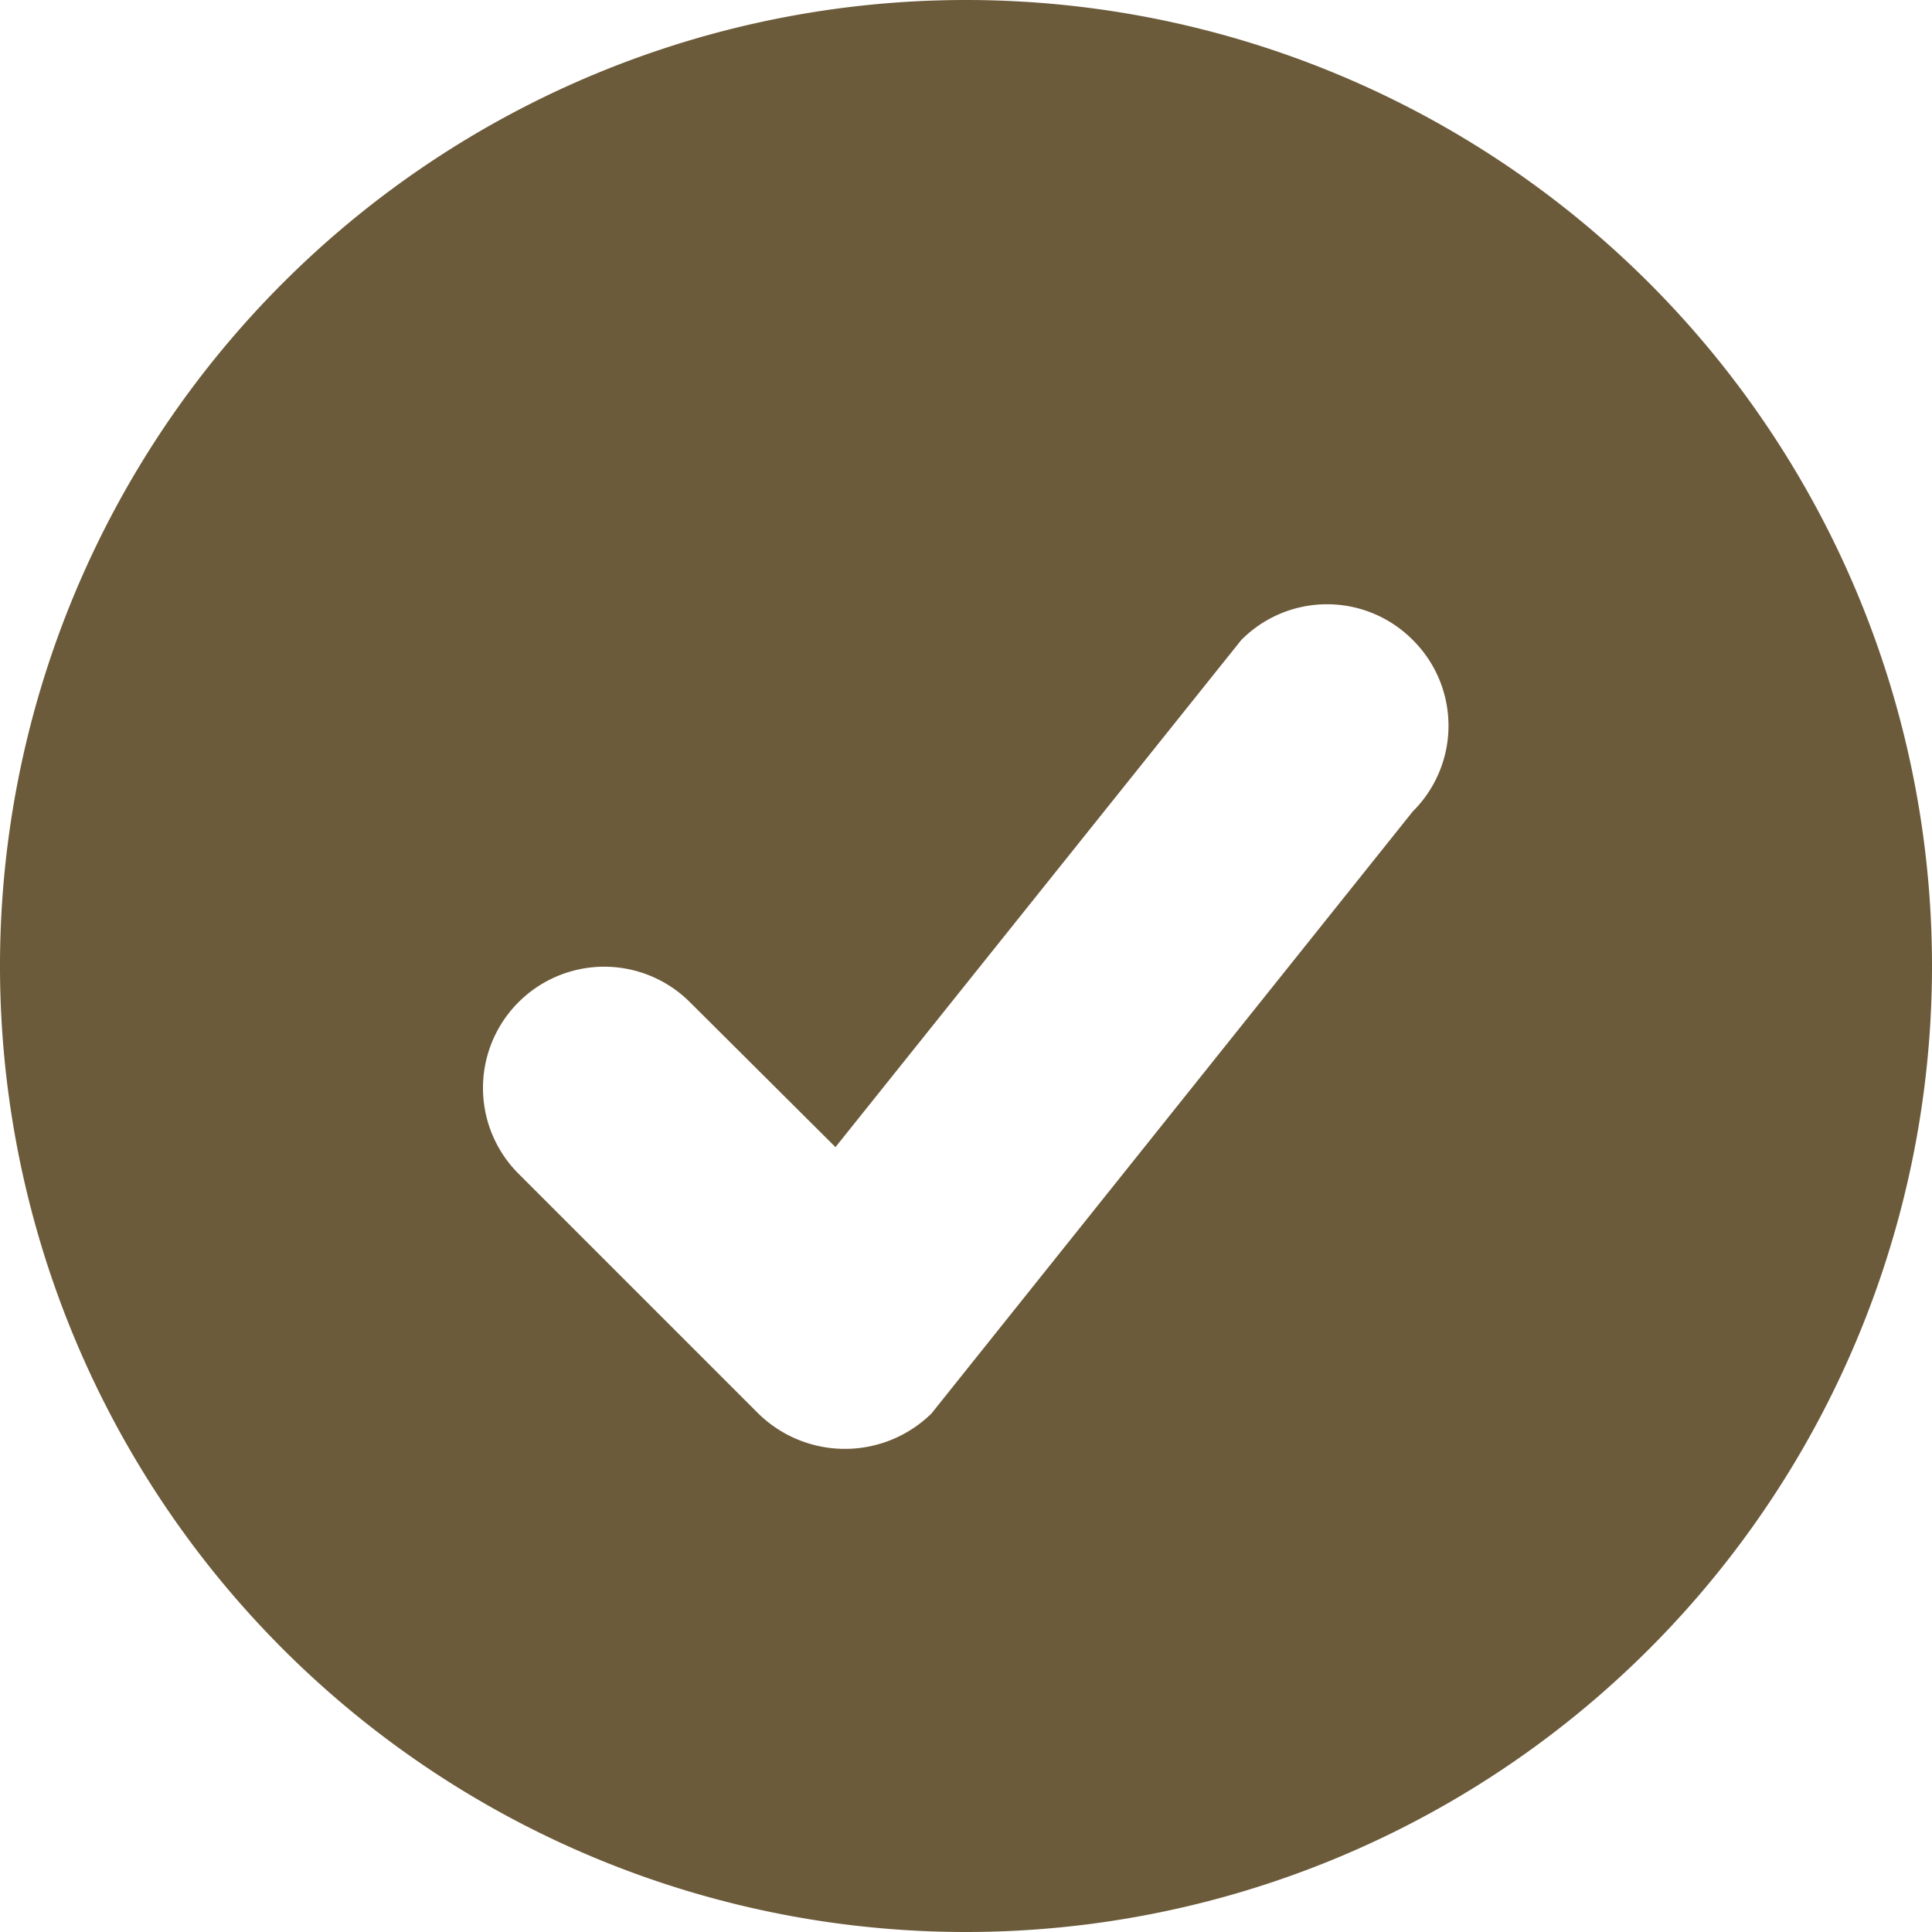 <svg id="success1" xmlns="http://www.w3.org/2000/svg" width="16" height="16" viewBox="0 0 16 16">
  <defs>
    <style>
      .cls-1 {
        fill: #473209;
        fill-rule: evenodd;
        opacity: 0.8;
      }
    </style>
  </defs>
  <path id="back" class="cls-1" d="M282,330a8,8,0,1,1,8-8A8,8,0,0,1,282,330Zm3.7-10.7a1,1,0,0,0-1.42,0l-3.361,4.2-1.205-1.2a1,1,0,0,0-1.42,1.42l1.986,1.986a1.024,1.024,0,0,0,1.434,0l3.986-4.986A1,1,0,0,0,285.7,319.3Z" transform="translate(-274 -314)"/>
</svg>
